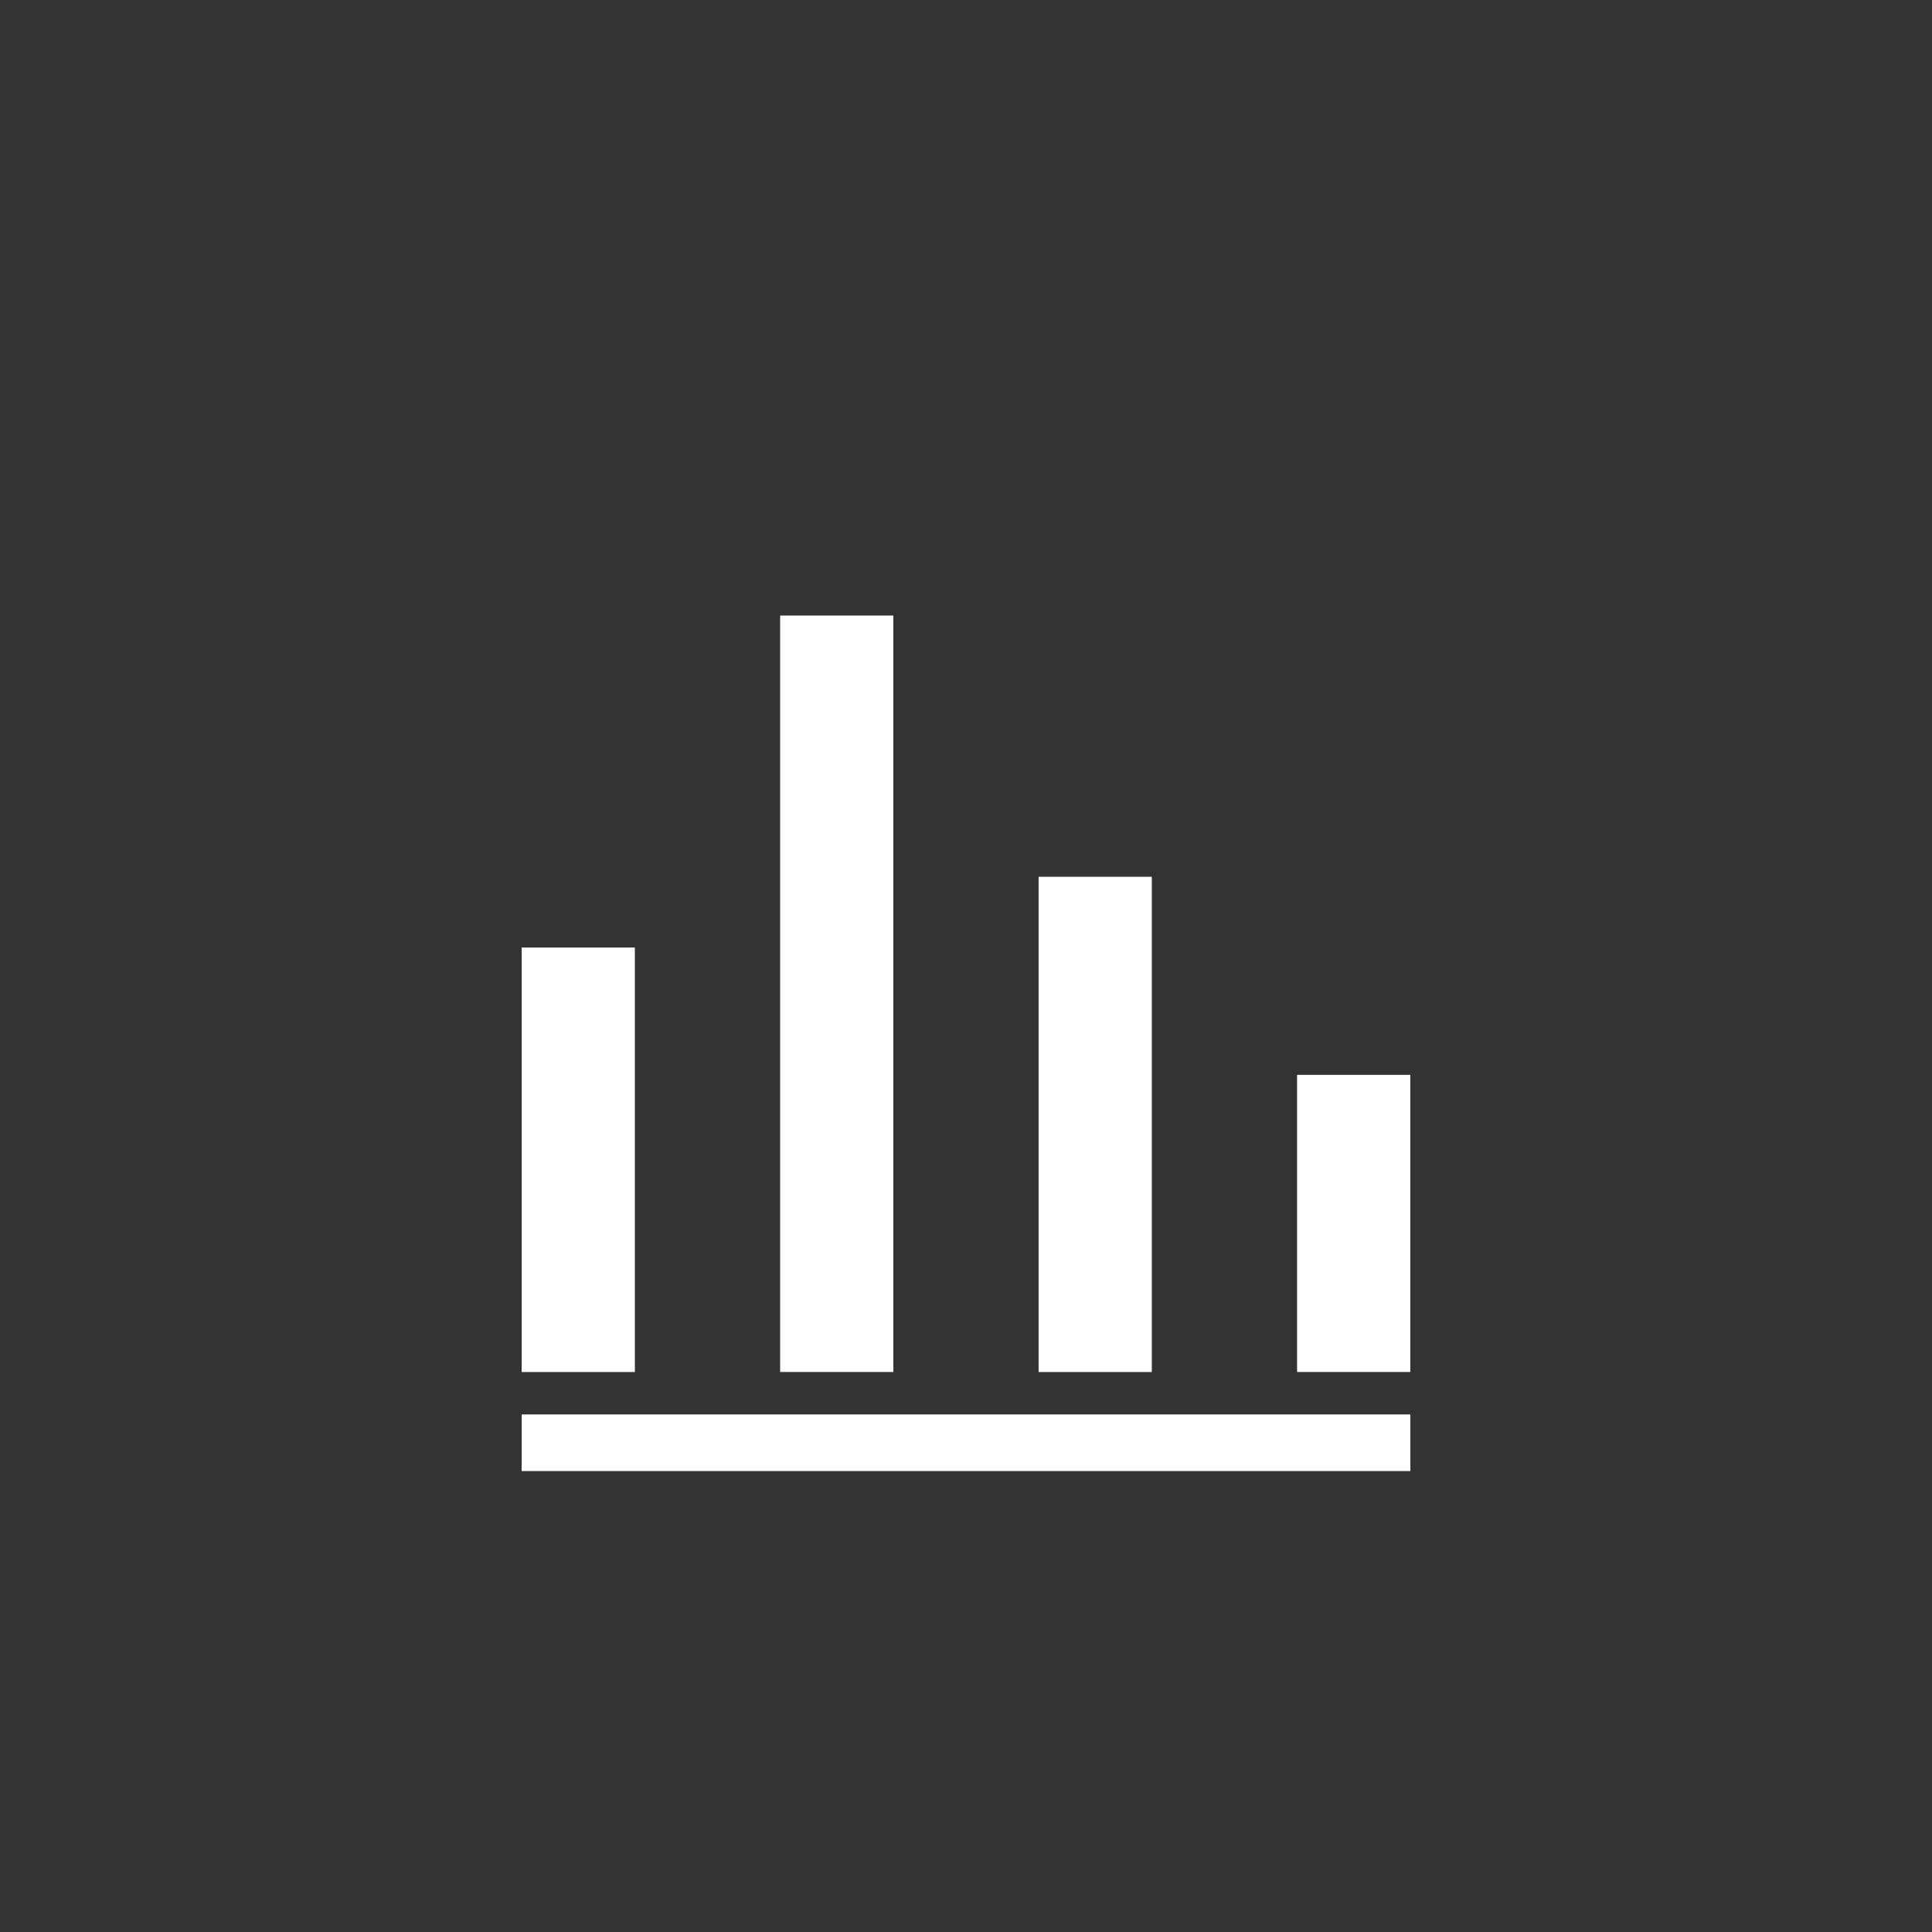 <svg xmlns="http://www.w3.org/2000/svg" width="50" height="50" viewBox="0 0 50 50">
  <rect x="0" y="0" width="50" height="50" fill="#333333" stroke="none"/>
  <g id="Group_3373" data-name="Group 3373" transform="translate(-65 -106)">
    <g id="Group_3372" data-name="Group 3372" transform="translate(9.5 -30.07)">
      <rect id="Rectangle_1099" data-name="Rectangle 1099" width="23" height="1.465" transform="translate(69 172.676)" fill="#fff"/>
      <rect id="Rectangle_1100" data-name="Rectangle 1100" width="2.93" height="10.986" transform="translate(69 160.592)" fill="#fff"/>
      <rect id="Rectangle_1101" data-name="Rectangle 1101" width="2.93" height="19.577" transform="translate(75.69 152)" fill="#fff"/>
      <rect id="Rectangle_1102" data-name="Rectangle 1102" width="2.93" height="12.817" transform="translate(82.379 158.761)" fill="#fff"/>
      <rect id="Rectangle_1103" data-name="Rectangle 1103" width="2.93" height="7.69" transform="translate(89.068 163.887)" fill="#fff"/>
    </g>
    <rect id="BG" width="50" height="50" transform="translate(65 106)" fill="none"/>
  </g>
</svg>
